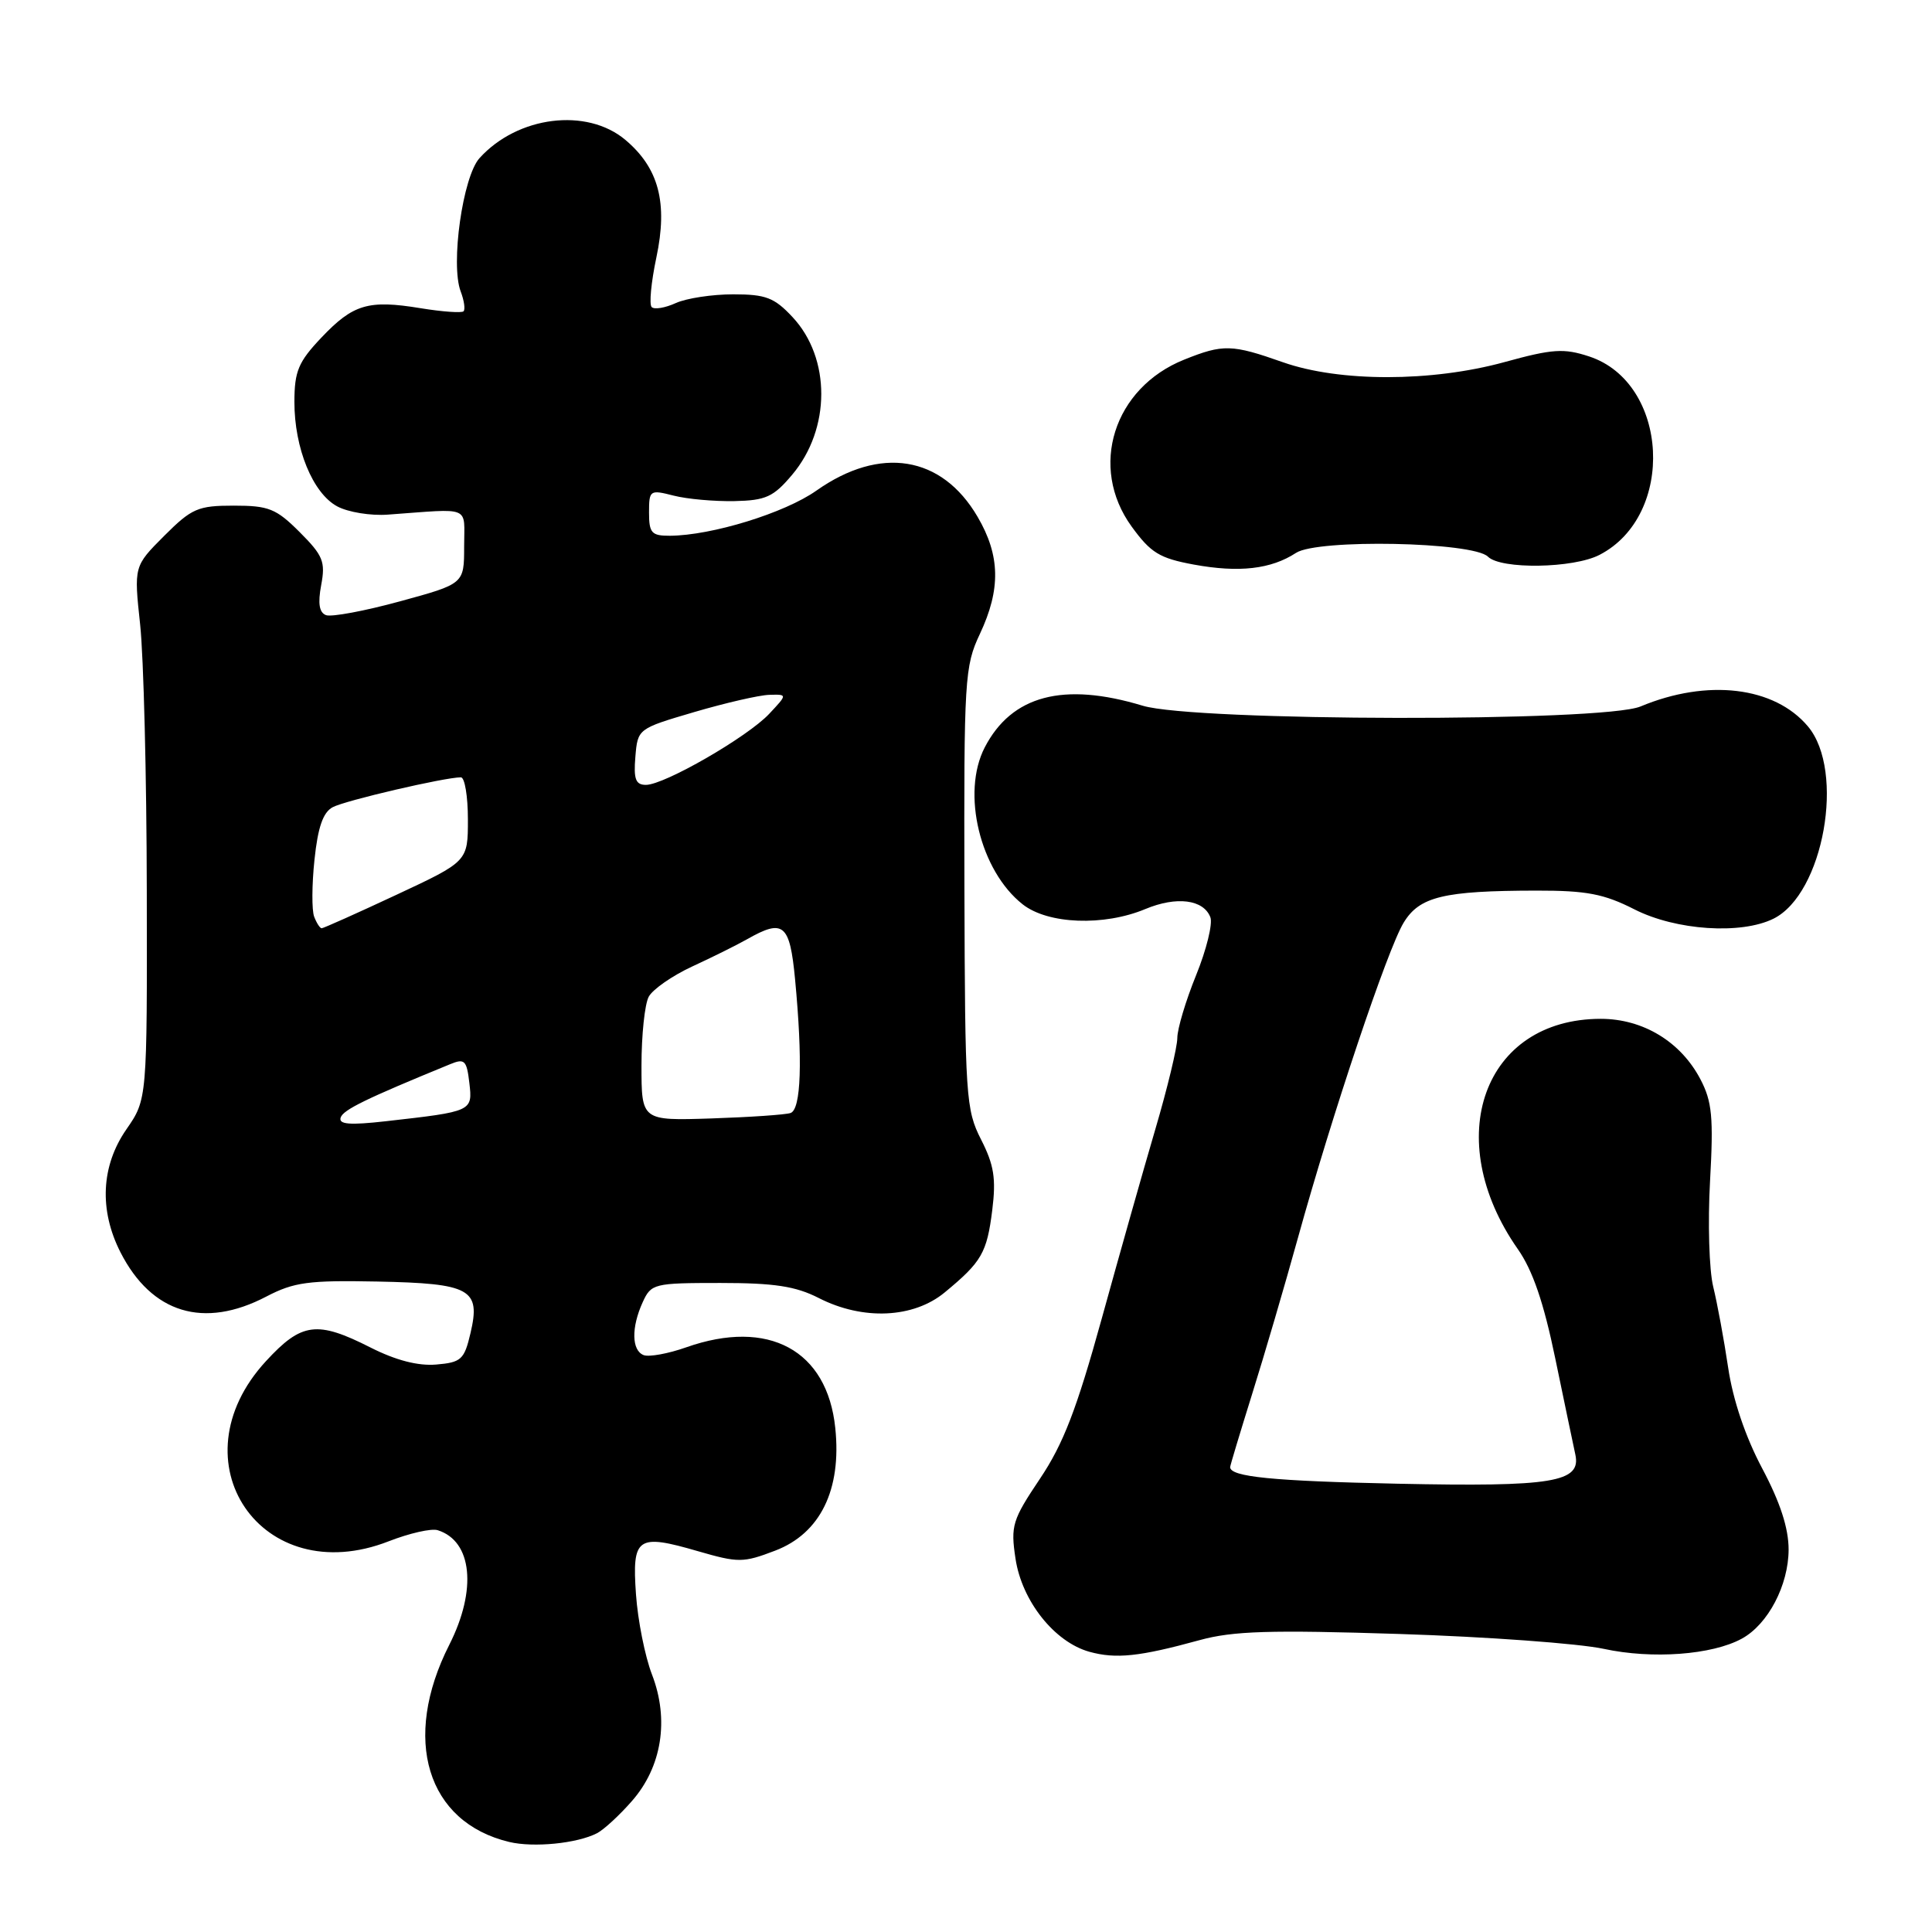<?xml version="1.0" encoding="UTF-8" standalone="no"?>
<!DOCTYPE svg PUBLIC "-//W3C//DTD SVG 1.1//EN" "http://www.w3.org/Graphics/SVG/1.1/DTD/svg11.dtd" >
<svg xmlns="http://www.w3.org/2000/svg" xmlns:xlink="http://www.w3.org/1999/xlink" version="1.1" viewBox="0 0 256 256">
 <g >
 <path fill="currentColor"
d=" M 79.11 242.91 C 80.00 242.45 82.08 240.54 83.73 238.65 C 87.70 234.13 88.70 227.86 86.39 221.88 C 85.46 219.47 84.51 214.69 84.27 211.25 C 83.74 203.68 84.43 203.20 92.48 205.54 C 97.84 207.09 98.47 207.09 102.71 205.47 C 108.69 203.19 111.53 197.41 110.68 189.23 C 109.62 178.89 101.83 174.68 90.92 178.53 C 88.54 179.37 86.01 179.83 85.29 179.56 C 83.69 178.94 83.63 175.91 85.16 172.55 C 86.28 170.09 86.64 170.00 95.45 170.00 C 102.60 170.00 105.43 170.43 108.50 172.00 C 114.34 174.98 121.02 174.68 125.17 171.26 C 130.08 167.21 130.77 166.02 131.48 160.34 C 132.00 156.16 131.71 154.36 130.00 151.00 C 127.98 147.04 127.87 145.35 127.79 117.67 C 127.72 89.94 127.82 88.28 129.84 84.00 C 132.63 78.07 132.54 73.60 129.53 68.47 C 124.79 60.37 116.64 59.05 108.19 65.00 C 103.98 67.98 94.29 70.96 88.75 70.99 C 86.34 71.00 86.00 70.62 86.00 67.92 C 86.00 64.94 86.11 64.87 89.25 65.67 C 91.04 66.13 94.66 66.45 97.31 66.40 C 101.48 66.31 102.49 65.85 104.97 62.90 C 110.09 56.83 110.11 47.46 105.01 42.01 C 102.60 39.43 101.47 39.00 97.15 39.00 C 94.37 39.00 90.95 39.52 89.54 40.16 C 88.14 40.80 86.70 41.04 86.35 40.69 C 86.00 40.34 86.28 37.39 86.97 34.13 C 88.51 26.88 87.30 22.27 82.86 18.53 C 77.74 14.23 68.59 15.37 63.54 20.95 C 61.32 23.40 59.68 35.02 61.04 38.61 C 61.50 39.81 61.67 41.00 61.42 41.25 C 61.17 41.49 58.61 41.31 55.74 40.84 C 48.80 39.70 46.79 40.30 42.57 44.75 C 39.53 47.96 39.02 49.19 39.01 53.23 C 39.00 59.39 41.44 65.36 44.69 67.10 C 46.12 67.87 49.13 68.36 51.39 68.19 C 62.62 67.38 61.50 66.91 61.50 72.43 C 61.50 77.36 61.50 77.36 53.00 79.68 C 48.33 80.96 43.92 81.78 43.20 81.51 C 42.30 81.17 42.10 79.97 42.56 77.52 C 43.14 74.43 42.81 73.61 39.71 70.51 C 36.59 67.39 35.61 67.00 30.98 67.00 C 26.23 67.00 25.41 67.35 21.75 71.01 C 17.74 75.03 17.74 75.03 18.57 82.76 C 19.03 87.02 19.43 102.91 19.45 118.09 C 19.50 145.67 19.50 145.67 16.75 149.64 C 13.39 154.48 13.11 160.34 15.97 165.95 C 20.10 174.03 27.01 176.13 35.29 171.80 C 38.95 169.89 40.88 169.63 49.97 169.81 C 62.37 170.06 63.72 170.80 62.34 176.66 C 61.52 180.16 61.11 180.53 57.79 180.81 C 55.39 181.01 52.45 180.25 49.11 178.56 C 42.01 174.96 39.97 175.22 35.24 180.36 C 22.98 193.66 34.66 210.81 51.50 204.23 C 54.25 203.16 57.17 202.49 58.00 202.76 C 62.58 204.20 63.23 210.65 59.53 217.95 C 53.20 230.44 56.55 241.46 67.48 244.07 C 70.71 244.84 76.47 244.27 79.11 242.91 Z  M 158.94 217.33 C 163.37 216.11 168.28 215.96 185.44 216.51 C 197.02 216.88 209.20 217.77 212.50 218.48 C 218.92 219.87 226.85 219.29 230.80 217.13 C 234.27 215.24 236.99 210.05 237.00 205.33 C 237.00 202.49 235.89 199.07 233.49 194.55 C 231.27 190.37 229.62 185.48 228.99 181.22 C 228.44 177.52 227.55 172.70 227.01 170.50 C 226.47 168.30 226.28 162.00 226.59 156.50 C 227.06 148.05 226.86 145.96 225.32 143.02 C 222.71 138.03 217.71 135.00 212.10 135.00 C 196.58 135.01 190.87 150.86 201.11 165.50 C 203.09 168.32 204.55 172.59 206.08 180.00 C 207.28 185.78 208.47 191.50 208.74 192.73 C 209.54 196.41 205.77 197.03 185.20 196.60 C 168.64 196.25 163.00 195.69 163.00 194.40 C 163.00 194.20 164.31 189.86 165.90 184.76 C 167.50 179.67 170.24 170.32 171.99 164.00 C 176.50 147.70 183.86 125.75 185.99 122.26 C 188.09 118.80 191.28 118.03 203.58 118.01 C 210.23 118.00 212.53 118.44 216.58 120.50 C 222.08 123.29 230.70 123.86 235.00 121.73 C 241.63 118.44 244.54 102.18 239.56 96.25 C 235.12 90.97 226.24 89.91 217.38 93.61 C 212.42 95.69 158.31 95.60 151.41 93.51 C 140.91 90.33 134.05 92.14 130.48 99.04 C 127.36 105.07 129.86 115.38 135.51 119.83 C 138.87 122.47 146.26 122.75 151.77 120.45 C 155.90 118.73 159.47 119.18 160.38 121.54 C 160.71 122.40 159.86 125.85 158.49 129.22 C 157.12 132.59 156.00 136.33 156.00 137.54 C 156.00 138.75 154.69 144.19 153.09 149.62 C 151.49 155.05 148.29 166.38 145.97 174.78 C 142.66 186.75 140.89 191.34 137.80 195.94 C 134.14 201.40 133.90 202.16 134.56 206.53 C 135.40 212.14 139.72 217.58 144.35 218.87 C 147.87 219.84 150.97 219.52 158.94 217.33 Z  M 171.73 73.26 C 174.58 71.39 195.20 71.80 197.16 73.76 C 198.87 75.47 208.49 75.32 211.95 73.52 C 222.07 68.29 221.15 50.72 210.57 47.23 C 207.22 46.13 205.74 46.22 199.35 47.98 C 189.69 50.63 177.50 50.64 170.00 48.00 C 163.22 45.61 162.08 45.58 156.92 47.65 C 147.55 51.40 144.24 61.89 149.94 69.76 C 152.48 73.26 153.64 73.97 158.19 74.81 C 164.19 75.91 168.42 75.42 171.73 73.26 Z  M 45.14 148.08 C 45.48 147.05 48.47 145.59 59.65 141.01 C 61.56 140.22 61.84 140.49 62.19 143.48 C 62.63 147.27 62.62 147.27 51.12 148.57 C 46.33 149.11 44.84 148.99 45.14 148.08 Z  M 85.00 141.18 C 85.00 137.16 85.43 133.06 85.96 132.07 C 86.49 131.09 89.08 129.29 91.71 128.07 C 94.34 126.86 97.62 125.23 99.00 124.45 C 103.82 121.71 104.65 122.41 105.35 129.75 C 106.37 140.53 106.15 147.01 104.75 147.48 C 104.06 147.71 99.34 148.03 94.25 148.20 C 85.00 148.50 85.00 148.50 85.00 141.18 Z  M 41.63 121.47 C 41.30 120.62 41.32 117.23 41.67 113.92 C 42.12 109.62 42.80 107.64 44.08 106.96 C 45.73 106.07 58.93 103.00 61.07 103.00 C 61.58 103.00 62.00 105.51 62.00 108.57 C 62.00 114.14 62.00 114.14 52.52 118.57 C 47.30 121.01 42.85 123.00 42.62 123.00 C 42.40 123.00 41.95 122.31 41.63 121.47 Z  M 84.19 100.28 C 84.50 96.56 84.52 96.55 92.00 94.35 C 96.12 93.14 100.59 92.11 101.92 92.07 C 104.35 92.00 104.35 92.00 101.92 94.59 C 99.05 97.65 88.04 104.00 85.59 104.00 C 84.23 104.00 83.94 103.25 84.19 100.28 Z "/>
</g>
</svg>